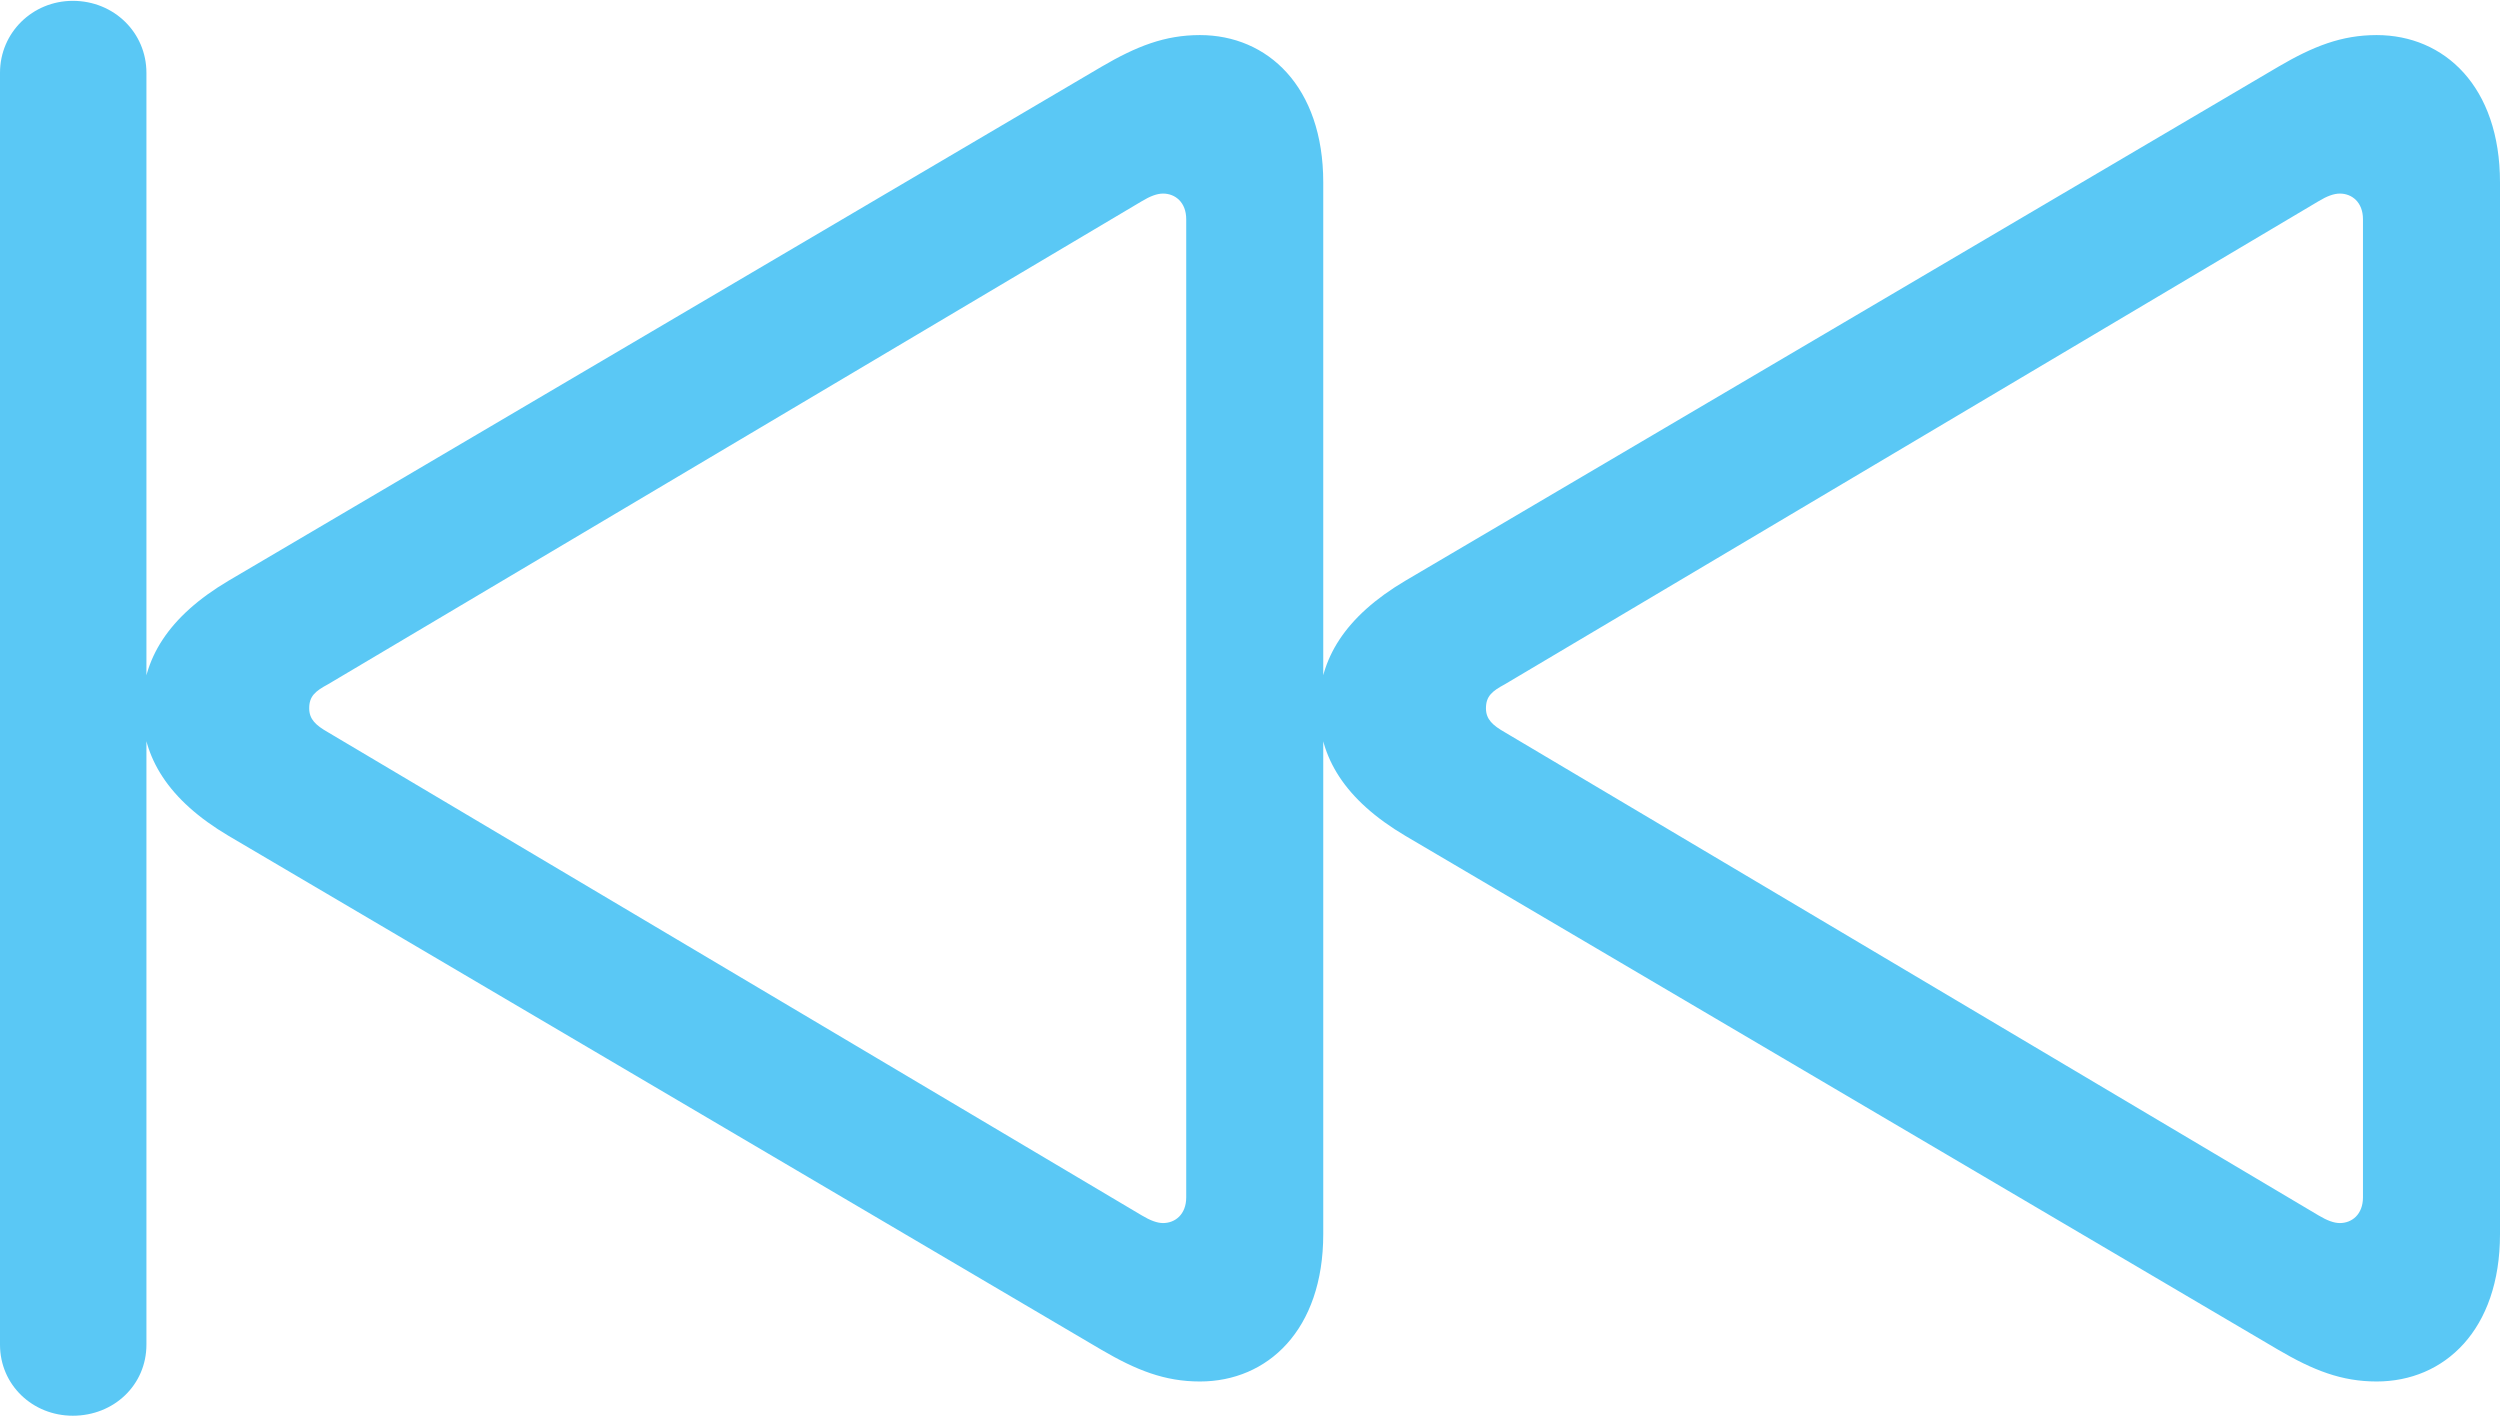 <?xml version="1.0" encoding="UTF-8"?>
<!--Generator: Apple Native CoreSVG 175.5-->
<!DOCTYPE svg
PUBLIC "-//W3C//DTD SVG 1.1//EN"
       "http://www.w3.org/Graphics/SVG/1.1/DTD/svg11.dtd">
<svg version="1.1" xmlns="http://www.w3.org/2000/svg" xmlns:xlink="http://www.w3.org/1999/xlink" width="35.632" height="20.178">
 <g>
  <rect height="20.178" opacity="0" width="35.632" x="0" y="0"/>
  <path d="M1.038 20.178C1.624 20.178 2.087 19.739 2.087 19.165L2.087 1.038C2.087 0.464 1.624 0.012 1.038 0.012C0.464 0.012 0 0.464 0 1.038L0 19.165C0 19.739 0.464 20.178 1.038 20.178ZM17.102 19.69C18.066 19.69 18.86 18.957 18.86 17.59L18.86 2.6C18.86 1.233 18.066 0.5 17.102 0.5C16.602 0.5 16.199 0.659 15.698 0.952L3.259 8.276C2.393 8.789 2.026 9.399 2.026 10.095C2.026 10.791 2.393 11.401 3.259 11.914L15.698 19.238C16.199 19.531 16.602 19.69 17.102 19.69ZM16.577 17.432C16.492 17.432 16.394 17.395 16.272 17.322L4.675 10.437C4.504 10.339 4.407 10.254 4.407 10.095C4.407 9.924 4.492 9.851 4.675 9.753L16.272 2.869C16.394 2.795 16.492 2.759 16.577 2.759C16.748 2.759 16.907 2.881 16.907 3.125L16.907 17.065C16.907 17.31 16.748 17.432 16.577 17.432ZM33.874 19.69C34.839 19.69 35.632 18.957 35.632 17.59L35.632 2.6C35.632 1.233 34.839 0.5 33.874 0.5C33.374 0.5 32.971 0.659 32.471 0.952L20.032 8.276C19.165 8.789 18.799 9.399 18.799 10.095C18.799 10.791 19.165 11.401 20.032 11.914L32.471 19.238C32.971 19.531 33.374 19.69 33.874 19.69ZM33.35 17.432C33.264 17.432 33.166 17.395 33.044 17.322L21.448 10.437C21.277 10.339 21.179 10.254 21.179 10.095C21.179 9.924 21.265 9.851 21.448 9.753L33.044 2.869C33.166 2.795 33.264 2.759 33.35 2.759C33.52 2.759 33.679 2.881 33.679 3.125L33.679 17.065C33.679 17.31 33.52 17.432 33.35 17.432Z" fill="#5ac8f5"/>
 </g>
</svg>
